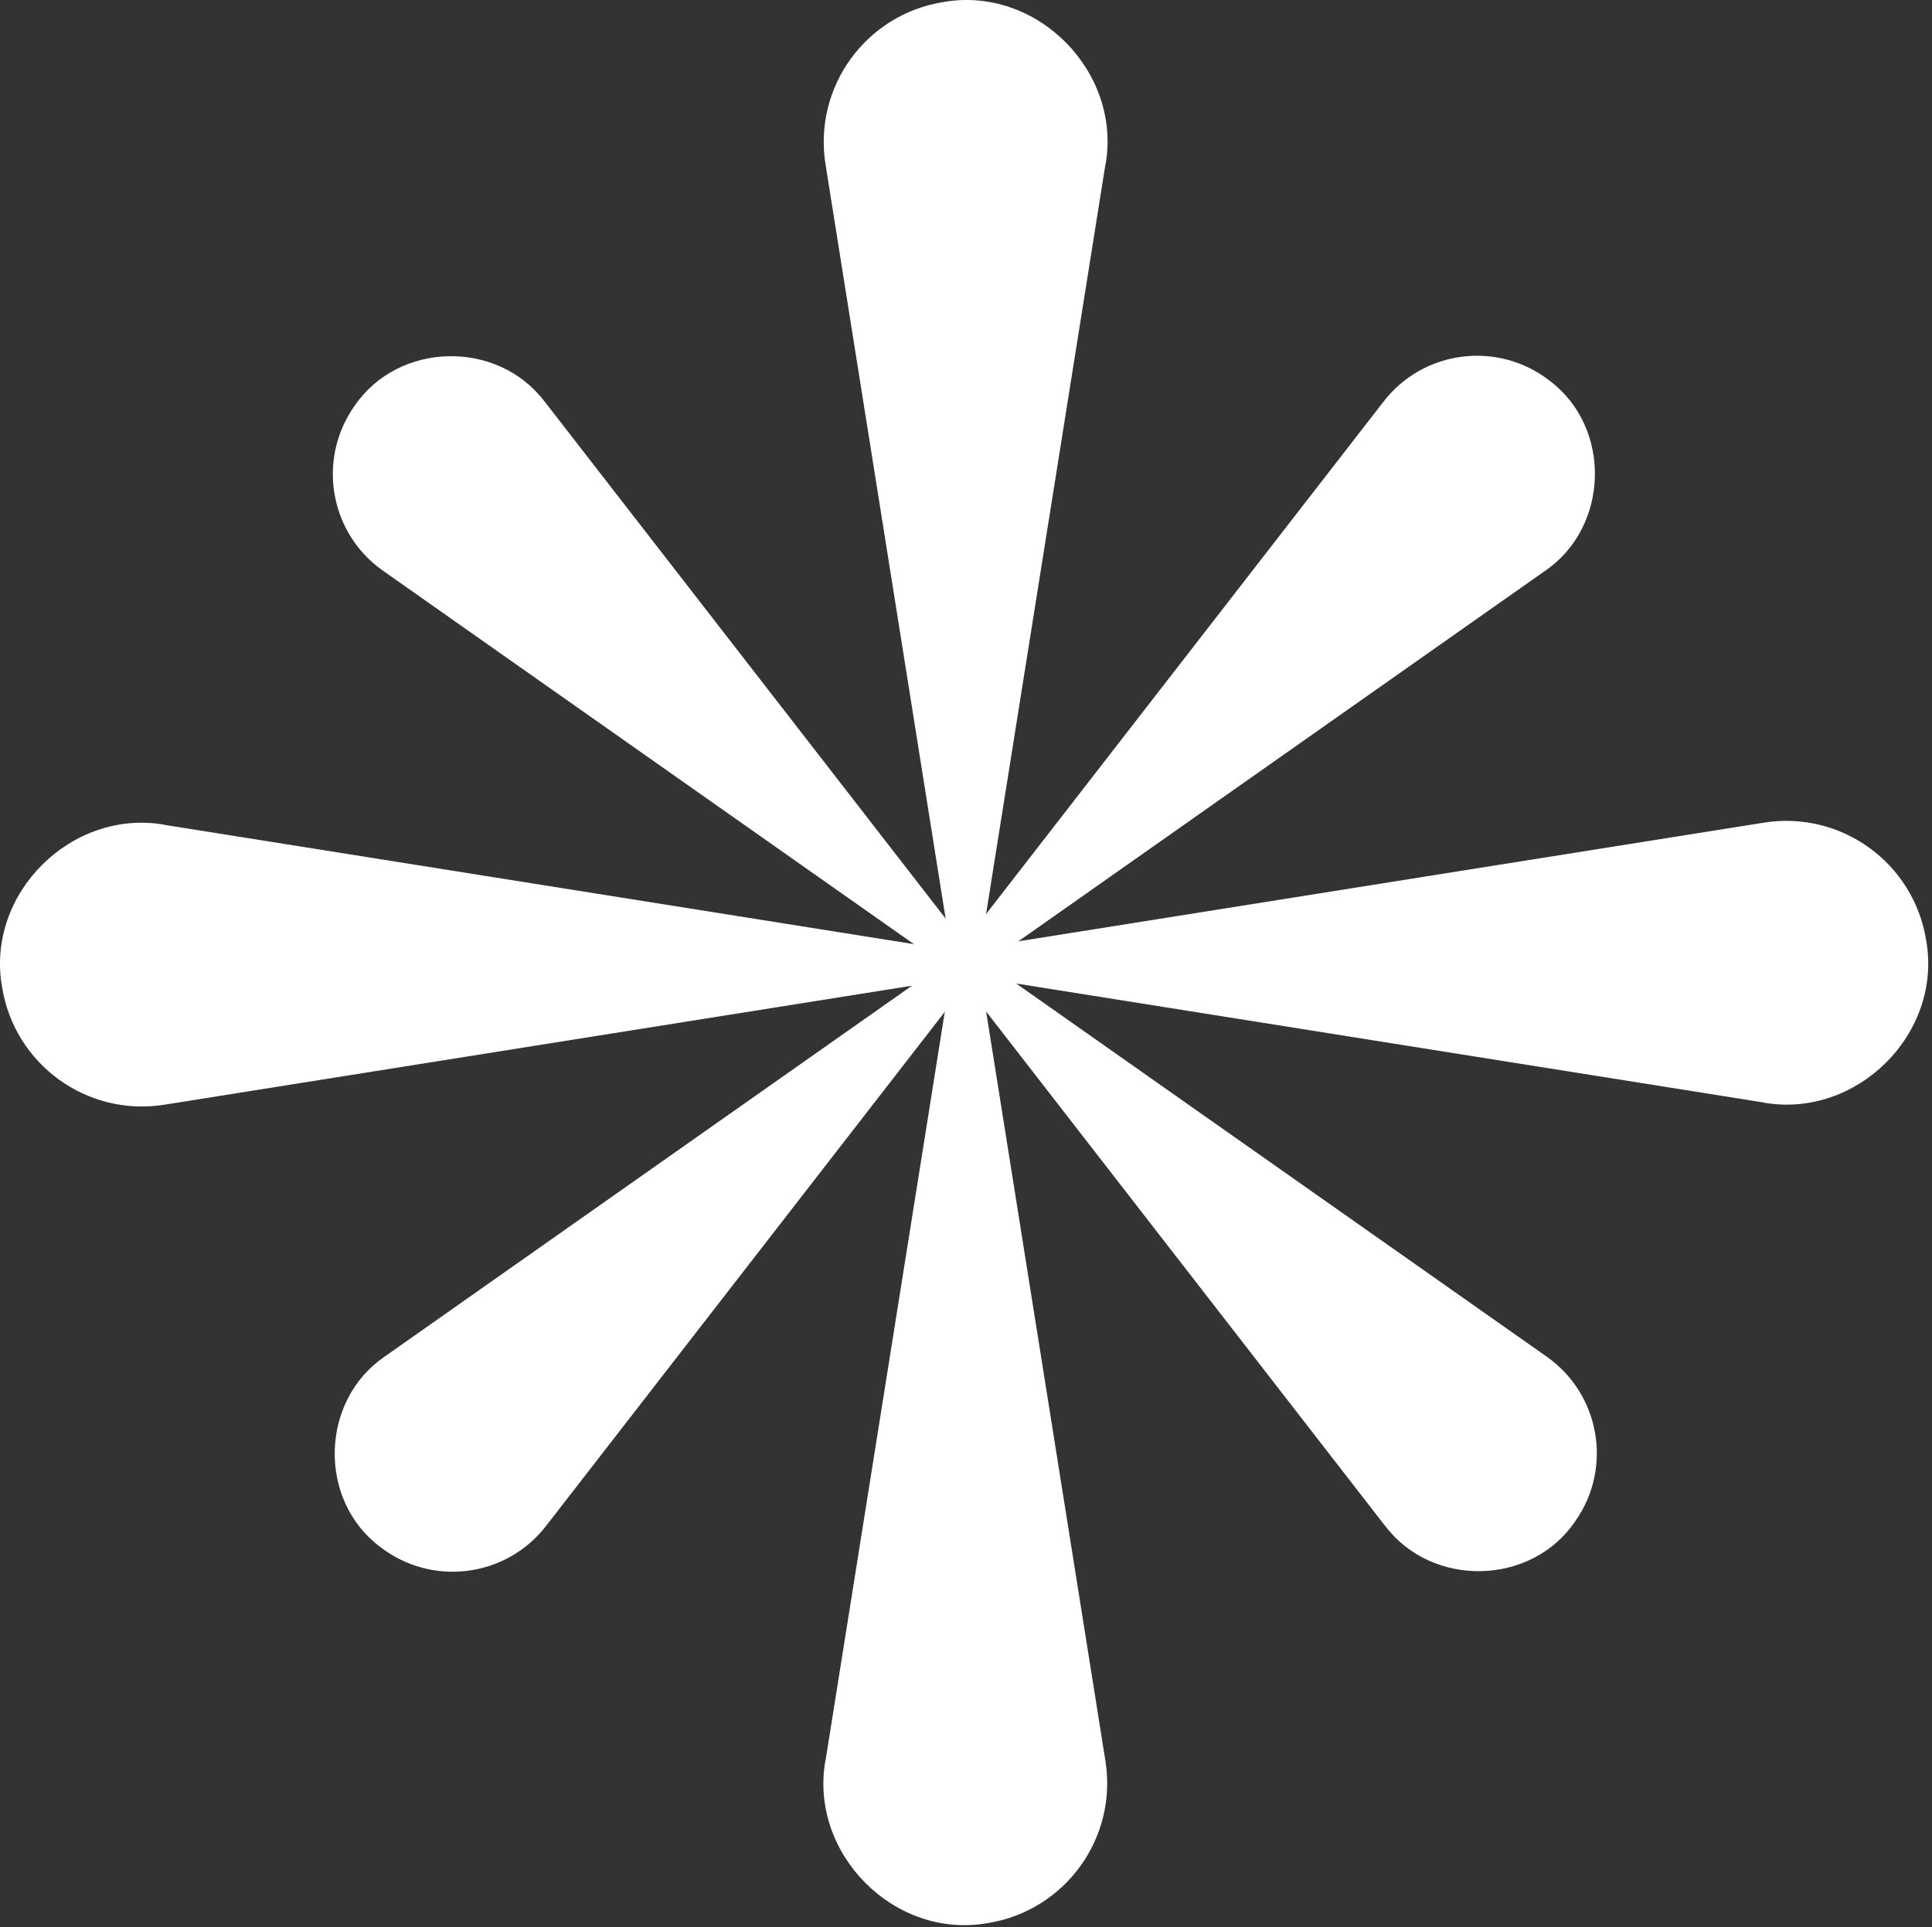 <svg width="429" height="428" viewBox="0 0 429 428" fill="none" xmlns="http://www.w3.org/2000/svg">
<rect x="0" y="0" width="429" height="428" fill="#333333" stroke="none"/>
<path d="M120.938 89.184L216.343 212.213C218.341 214.724 215.059 218.263 212.405 216.351L85.065 126.769C73.193 118.436 70.339 102.055 78.701 90.183C88.461 75.799 110.522 75.371 120.938 89.212V89.184Z" fill="white"/>
<path d="M343.095 126.769L215.756 216.351C213.159 218.235 209.763 214.781 211.817 212.213L307.222 89.184C316.098 77.712 332.593 75.628 344.065 84.532C357.964 94.949 357.364 117.009 343.095 126.769Z" fill="white"/>
<path d="M85.379 301.31L212.719 211.728C215.316 209.844 218.712 213.298 216.657 215.866L121.252 338.895C112.377 350.367 95.882 352.451 84.409 343.547C70.511 333.13 71.11 311.07 85.379 301.31Z" fill="white"/>
<path d="M307.543 338.866L212.138 215.837C210.14 213.326 213.422 209.787 216.077 211.699L343.416 301.281C355.288 309.614 358.142 325.995 349.78 337.867C340.02 352.251 317.959 352.679 307.543 338.838V338.866Z" fill="white"/>
<path d="M245.464 36.502L217.24 213.783C216.783 216.922 211.988 217.007 211.532 213.783L183.307 36.502C180.567 19.322 192.268 3.198 209.448 0.458C230.167 -3.223 249.089 15.869 245.493 36.502H245.464Z" fill="white"/>
<path d="M183.299 391.063L211.532 213.783C211.988 210.643 216.783 210.558 217.24 213.783L245.456 391.063C248.196 408.243 236.495 424.367 219.315 427.107C198.596 430.788 179.675 411.696 183.271 391.063H183.299Z" fill="white"/>
<path d="M391.662 244.861L214.38 216.636C211.241 216.18 211.155 211.385 214.38 210.929L391.662 182.704C408.842 179.965 424.967 191.665 427.706 208.846C431.388 229.564 412.296 248.485 391.662 244.889V244.861Z" fill="white"/>
<path d="M36.502 183.189L213.784 211.414C216.924 211.87 217.009 216.665 213.784 217.122L36.502 245.346C19.322 248.086 3.198 236.385 0.458 219.205C-3.223 198.486 15.869 179.565 36.502 183.161V183.189Z" fill="white"/>
</svg>
